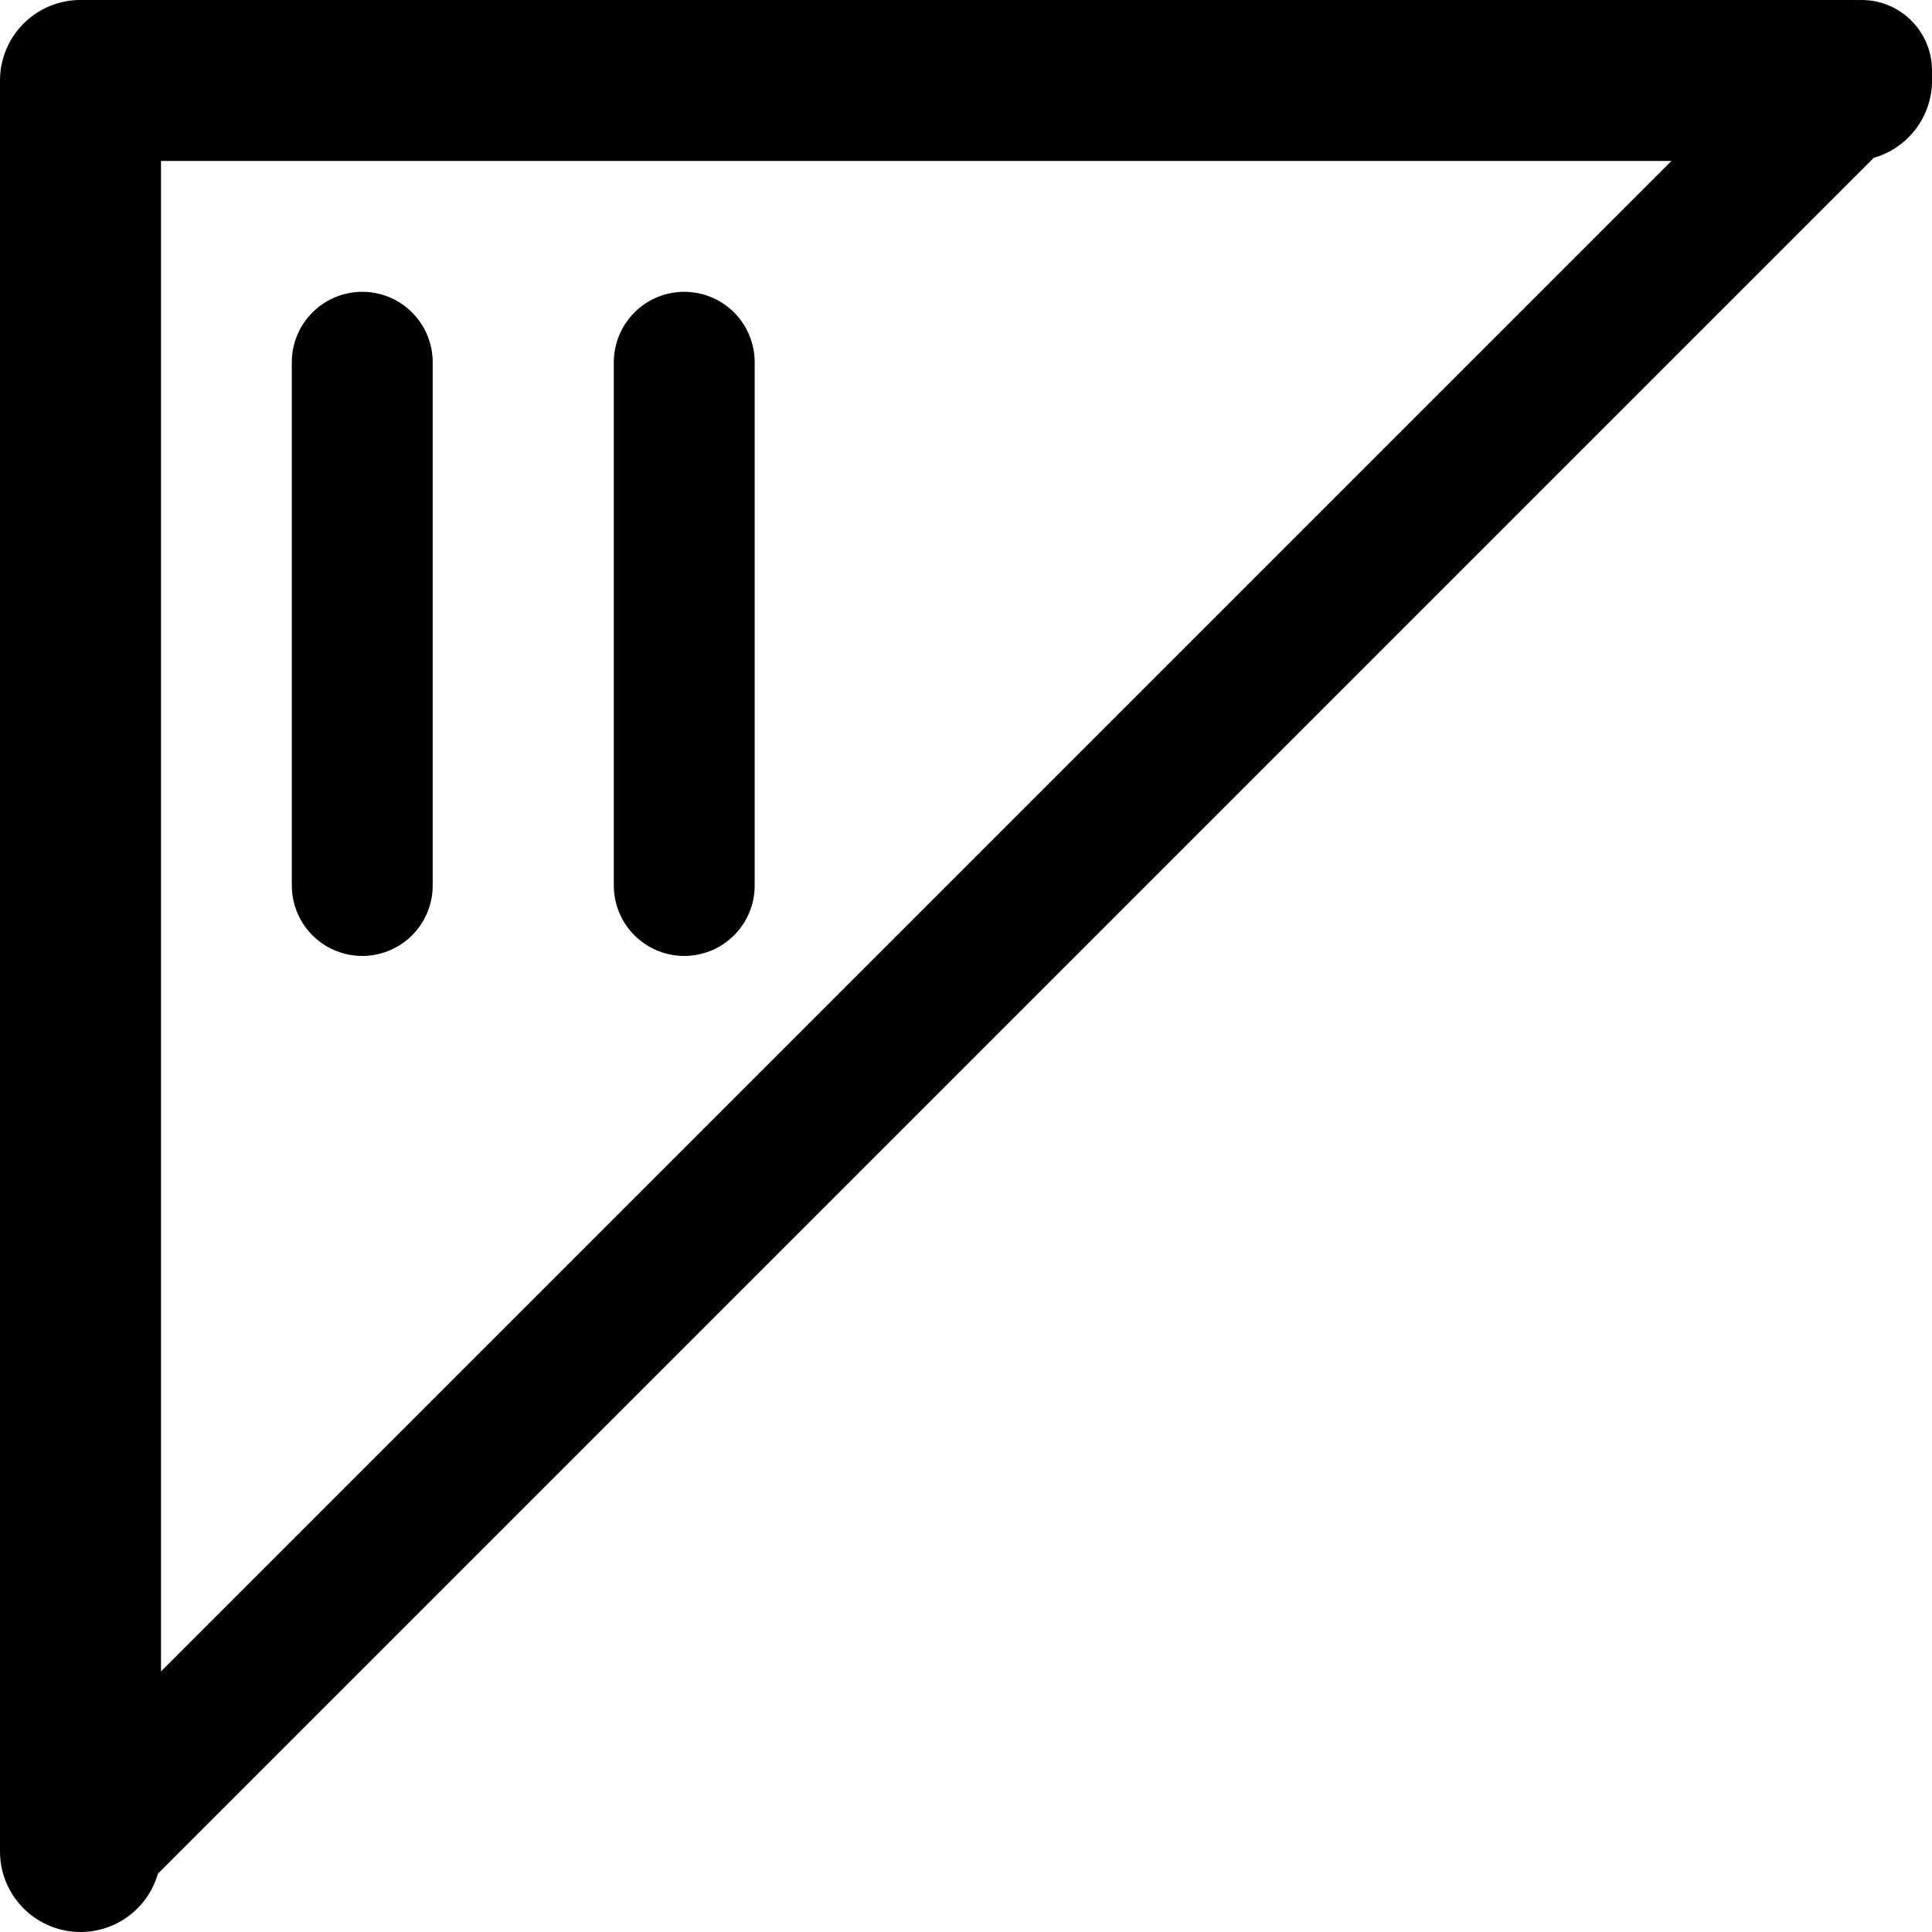 <?xml version="1.0" encoding="UTF-8"?>
<!-- Generated by Pixelmator Pro 3.2.2 -->
<svg width="48" height="48" viewBox="0 0 48 48" xmlns="http://www.w3.org/2000/svg" xmlns:xlink="http://www.w3.org/1999/xlink">
    <path id="rect14688" fill="#ffffff" stroke="none" d="M 0 0 L 48 0 L 48 48 L 0 48 Z"/>
    <path id="path1127" fill="none" stroke="#000000" stroke-width="4" stroke-linecap="round" stroke-linejoin="round" d="M 2 46 L 2 1.999 L 46.001 1.999"/>
    <path id="path14686" fill="none" stroke="#000000" stroke-width="3.5" stroke-linecap="round" stroke-linejoin="round" d="M 46.25 1.75 L 2.25 45.75"/>
    <path id="path14686-copy" fill="none" stroke="#000000" stroke-width="3.5" stroke-linecap="round" stroke-linejoin="round" d="M 9 9 L 9 22"/>
    <path id="path14686-copy-2" fill="none" stroke="#000000" stroke-width="3.5" stroke-linecap="round" stroke-linejoin="round" d="M 17 9 L 17 22"/>
</svg>
